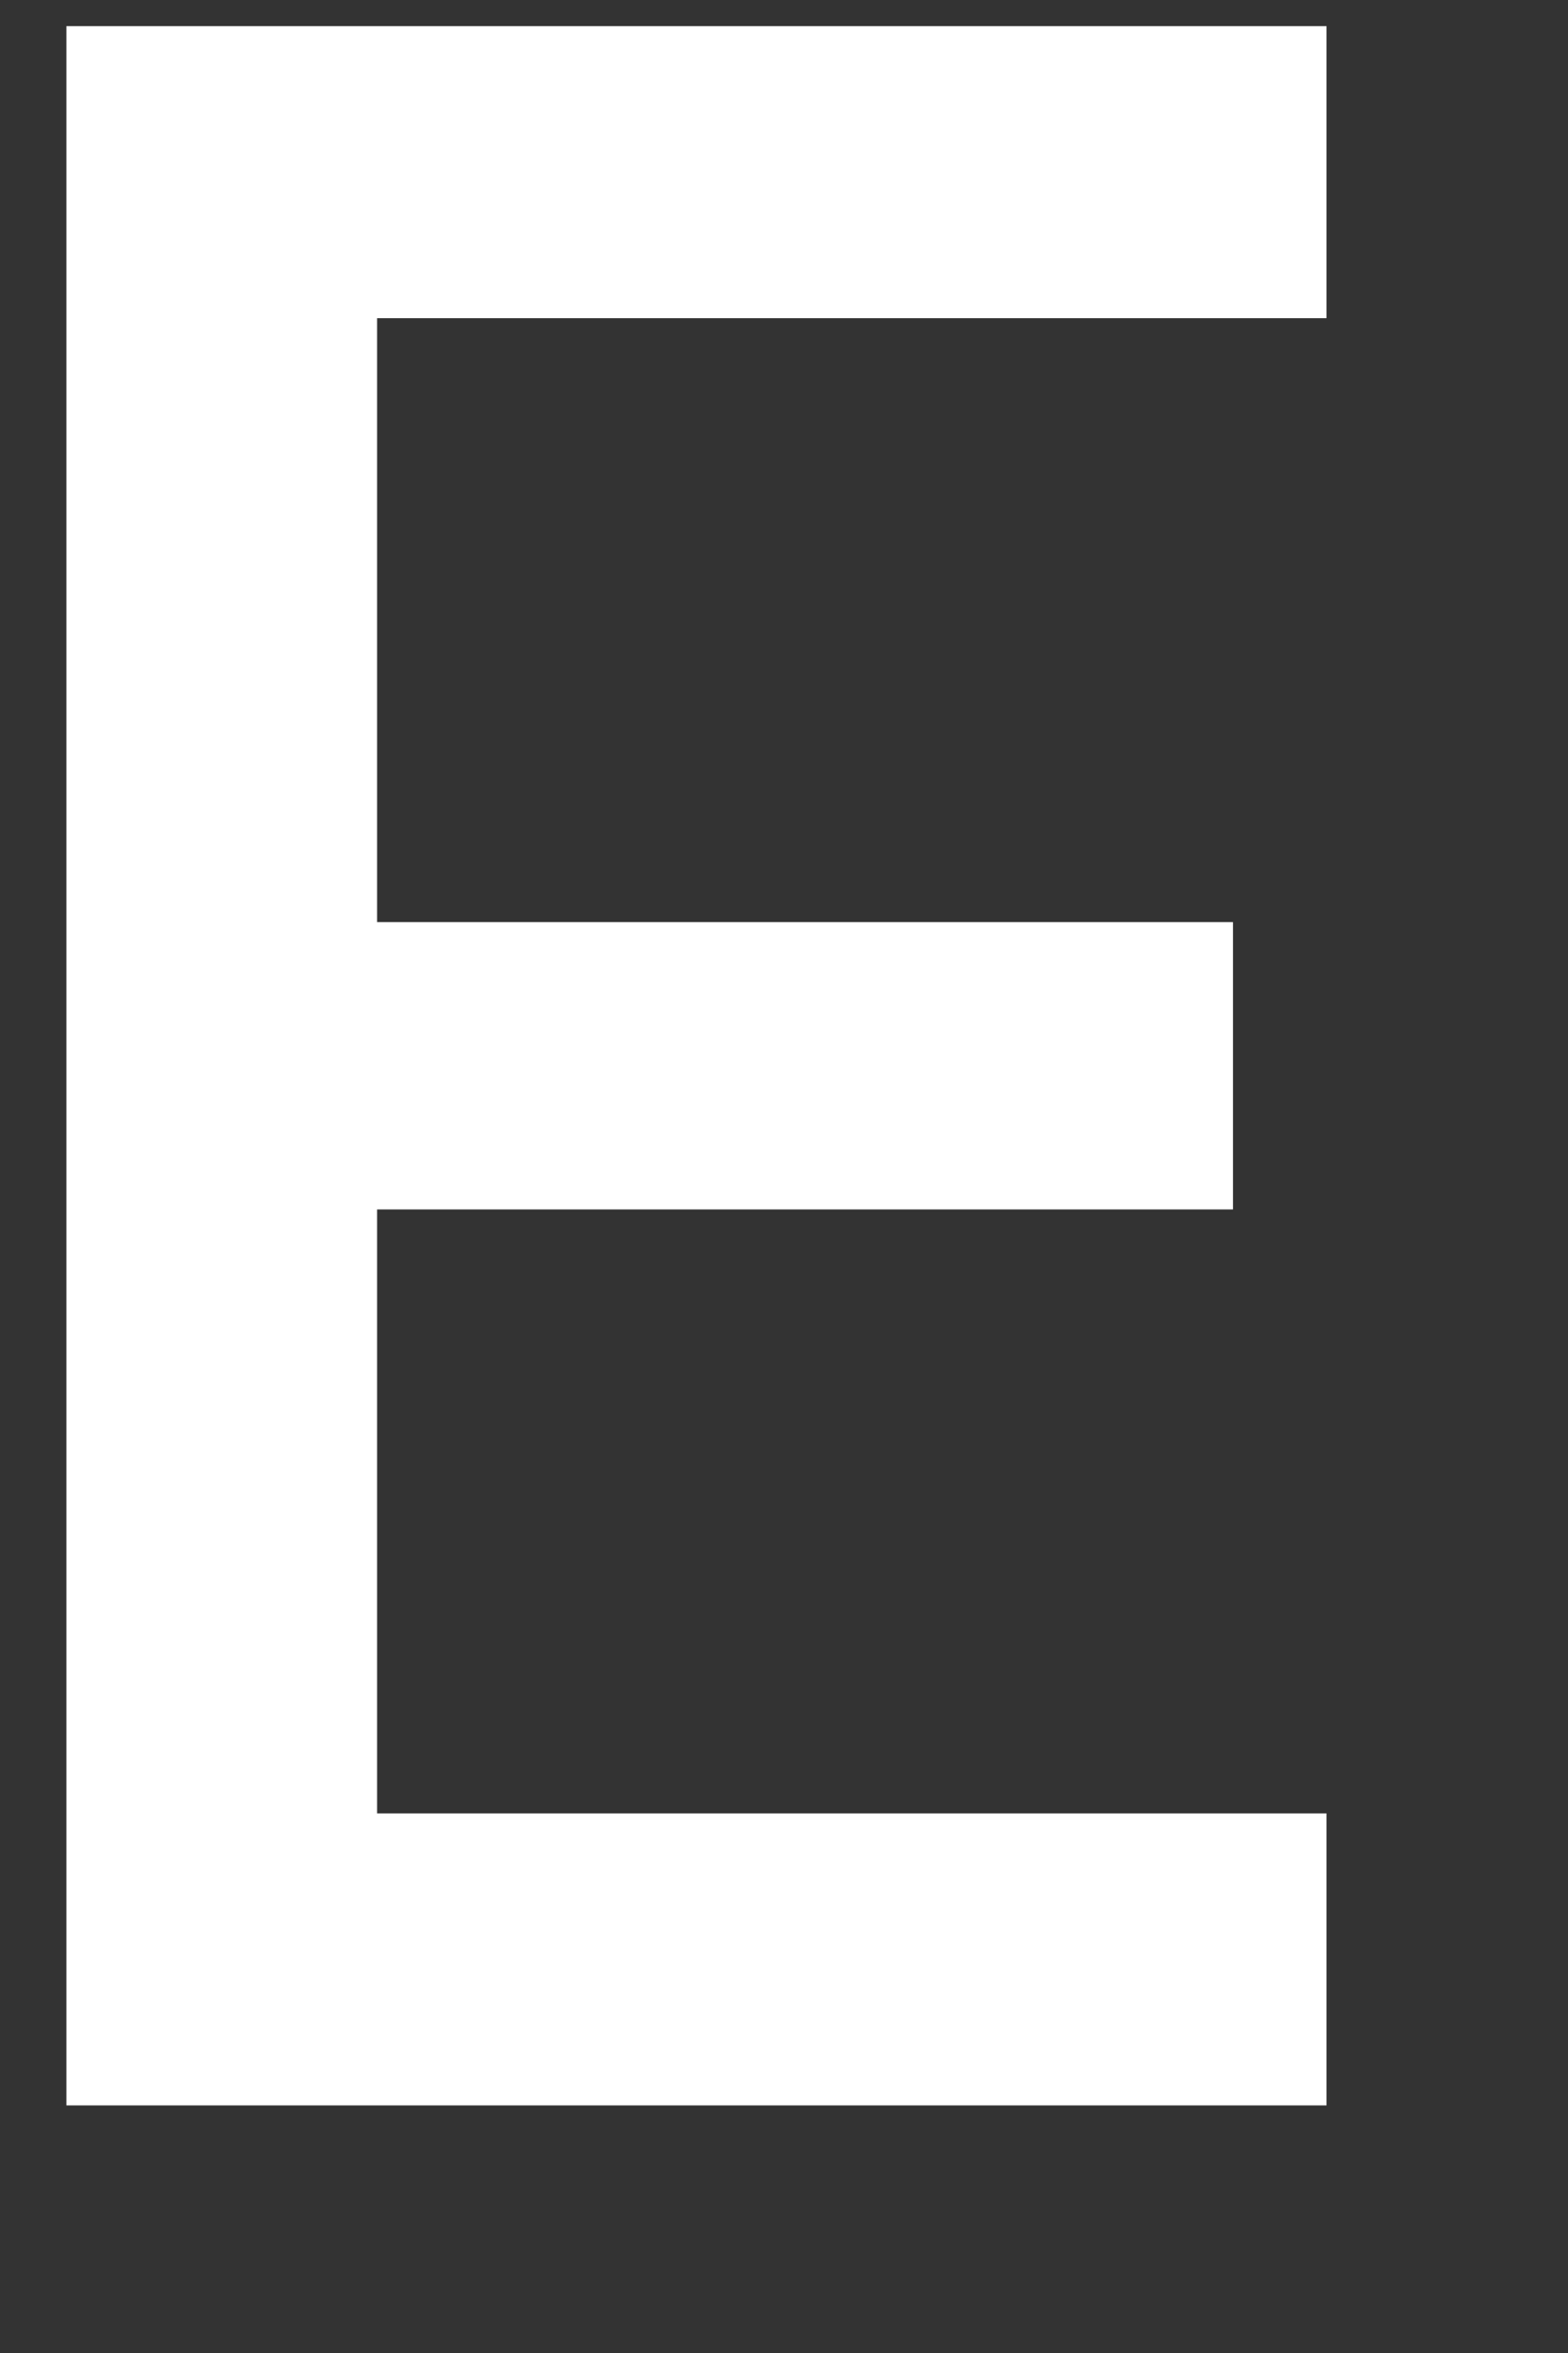 <?xml version="1.0" encoding="UTF-8" standalone="no"?><svg width='6' height='9' viewBox='0 0 6 9' fill='none' xmlns='http://www.w3.org/2000/svg'>
<rect x="0" y="0" width="6" height="9" fill="#333333" stroke="none"/>
<path d='M4.996 1.137H1.363V3.607H4.638V4.546H1.363V7.016H4.996V7.973H0.334V0.18H4.996V1.137Z' fill='white' stroke='white' stroke-width='0.16' stroke-miterlimit='10'/>
</svg>
